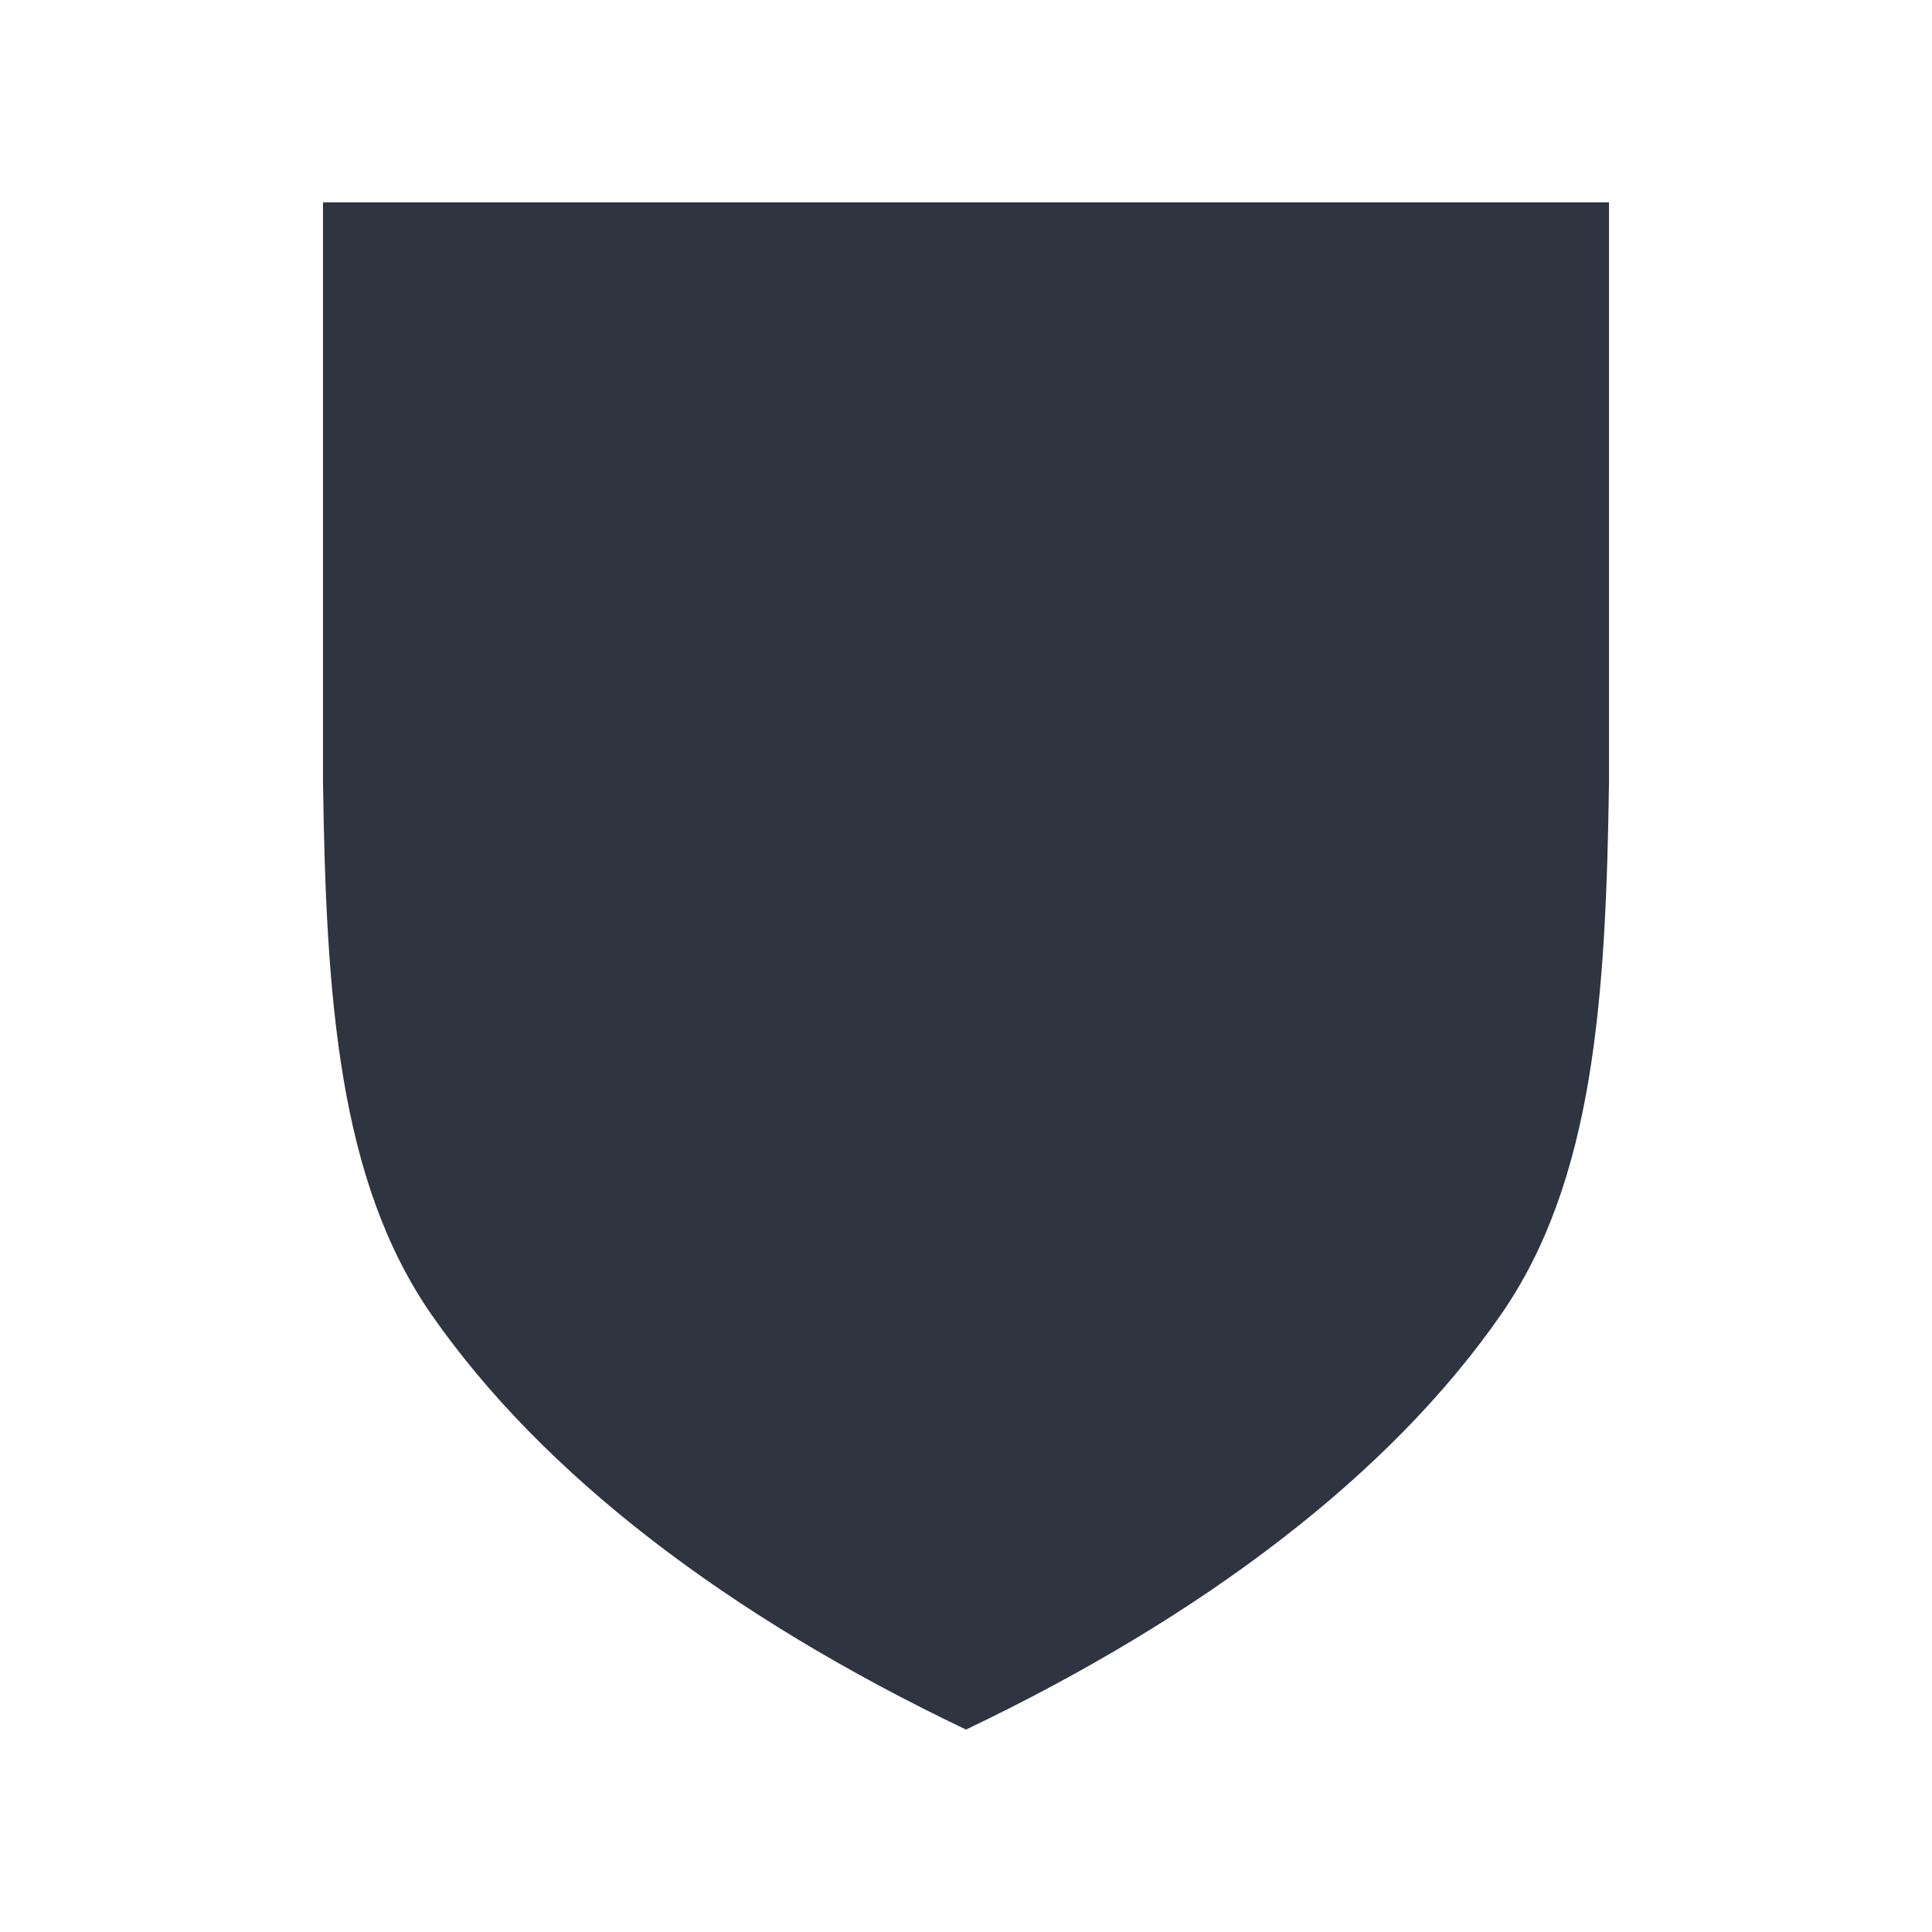<svg width="22" height="22" version="1.1" xmlns="http://www.w3.org/2000/svg">
 <defs>
  <style id="current-color-scheme" type="text/css">.ColorScheme-Text {
                color:#232629;
            }</style>
 </defs>
 <path d="m3.678 2.304v6.595c0.035 2.486 0.181 4.545 1.232 6.066 1.268 1.824 3.374 3.433 6.09 4.73 2.71-1.294 4.83-2.906 6.095-4.73 1.052-1.52 1.192-3.58 1.227-6.066v-6.595" fill="#2e3440" stroke-width=".458"/>
</svg>
